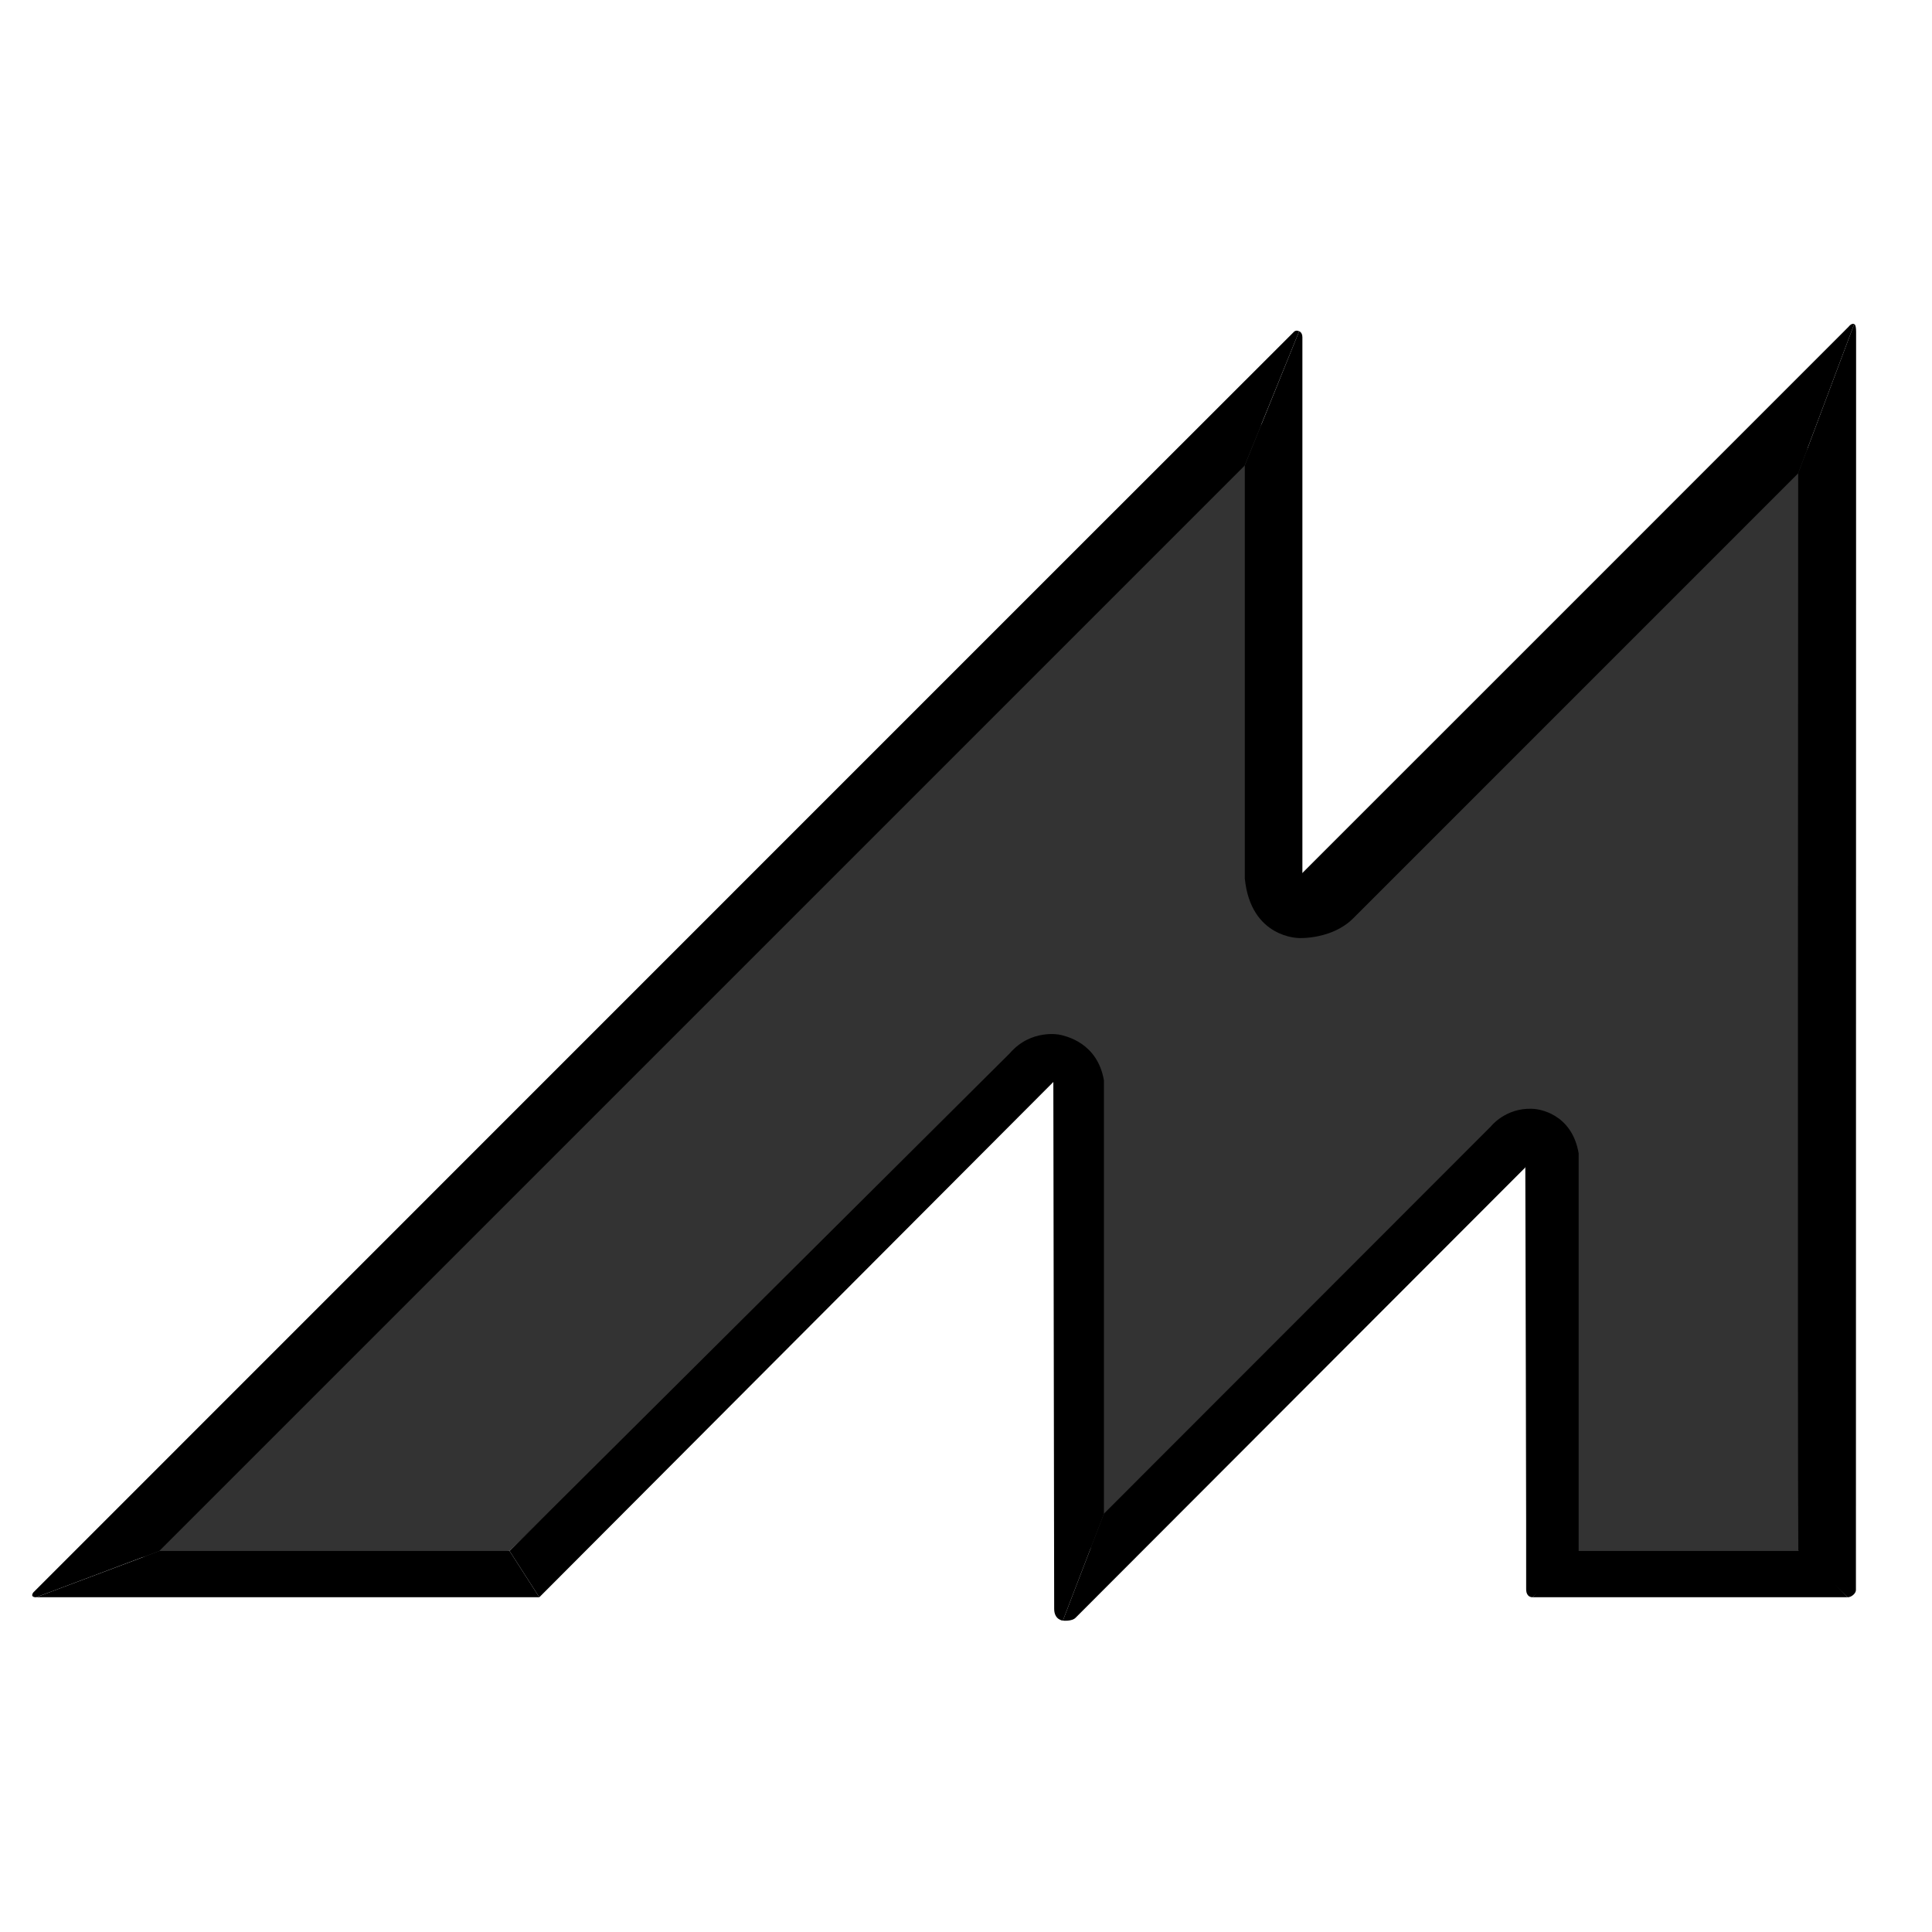 <?xml version="1.0" encoding="UTF-8" standalone="no"?>
<!-- Generator: Adobe Illustrator 16.0.3, SVG Export Plug-In . SVG Version: 6.00 Build 0)  -->

<svg
   xmlns:dc="http://purl.org/dc/elements/1.1/"
   xmlns:cc="http://creativecommons.org/ns#"
   xmlns:rdf="http://www.w3.org/1999/02/22-rdf-syntax-ns#"
   xmlns:svg="http://www.w3.org/2000/svg"
   xmlns="http://www.w3.org/2000/svg"
   xmlns:sodipodi="http://sodipodi.sourceforge.net/DTD/sodipodi-0.dtd"
   xmlns:inkscape="http://www.inkscape.org/namespaces/inkscape"
   version="1.1"
   id="root"
   x="0px"
   y="0px"
   width="180"
   height="180"
   viewBox="0 -0.001 180 180"
   enable-background="new 0 -0.001 566.929 157.78"
   xml:space="preserve"
   sodipodi:docname="mame-symbolic.svg"
   inkscape:version="0.92.1 r15371"><defs
     id="defs337" /><sodipodi:namedview
     pagecolor="#ffffff"
     bordercolor="#666666"
     borderopacity="1"
     objecttolerance="10"
     gridtolerance="10"
     guidetolerance="10"
     inkscape:pageopacity="0"
     inkscape:pageshadow="2"
     inkscape:window-width="1450"
     inkscape:window-height="797"
     id="namedview335"
     showgrid="false"
     fit-margin-top="29"
     fit-margin-left="3"
     fit-margin-right="7"
     fit-margin-bottom="29"
     inkscape:zoom="3.3388889"
     inkscape:cx="46.422629"
     inkscape:cy="90"
     inkscape:window-x="111"
     inkscape:window-y="135"
     inkscape:window-maximized="0"
     inkscape:current-layer="layer2"
     scale-x="1"
     inkscape:pagecheckerboard="true" /><linearGradient
     id="SVGID_1_"
     gradientUnits="userSpaceOnUse"
     x1="558.128"
     y1="955.598"
     x2="11.77"
     y2="955.598"
     gradientTransform="translate(-0.18,-875.41)"><stop
       offset="0"
       style="stop-color:#013A67"
       id="stop2" /><stop
       offset="1"
       style="stop-color:#6CD1FF"
       id="stop4" /></linearGradient><linearGradient
     id="SVGID_2_"
     gradientUnits="userSpaceOnUse"
     x1="64.71"
     y1="938.789"
     x2="60.765"
     y2="934.845"
     gradientTransform="translate(-0.18,-875.41)"><stop
       offset="0"
       style="stop-color:#08406F"
       id="stop9" /><stop
       offset="1"
       style="stop-color:#60C5F5"
       id="stop11" /></linearGradient><linearGradient
     id="SVGID_3_"
     gradientUnits="userSpaceOnUse"
     x1="123.295"
     y1="1013.91"
     x2="119.67"
     y2="1010.285"
     gradientTransform="translate(-0.18,-875.41)"><stop
       offset="0"
       style="stop-color:#08406F"
       id="stop16" /><stop
       offset="1"
       style="stop-color:#60C5F5"
       id="stop18" /></linearGradient><linearGradient
     id="SVGID_4_"
     gradientUnits="userSpaceOnUse"
     x1="25.724"
     y1="994.051"
     x2="25.724"
     y2="989.738"
     gradientTransform="translate(-0.18,-875.41)"><stop
       offset="0"
       style="stop-color:#08406F"
       id="stop23" /><stop
       offset="1"
       style="stop-color:#60C5F5"
       id="stop25" /></linearGradient><linearGradient
     id="SVGID_5_"
     gradientUnits="userSpaceOnUse"
     x1="121.186"
     y1="1033.182"
     x2="121.186"
     y2="1028.725"
     gradientTransform="translate(-0.18,-875.41)"><stop
       offset="0"
       style="stop-color:#08406F"
       id="stop30" /><stop
       offset="1"
       style="stop-color:#60C5F5"
       id="stop32" /></linearGradient><linearGradient
     id="SVGID_6_"
     gradientUnits="userSpaceOnUse"
     x1="427.694"
     y1="994.023"
     x2="427.694"
     y2="989.557"
     gradientTransform="translate(-0.18,-875.41)"><stop
       offset="0"
       style="stop-color:#08406F"
       id="stop37" /><stop
       offset="1"
       style="stop-color:#60C5F5"
       id="stop39" /></linearGradient><linearGradient
     id="SVGID_7_"
     gradientUnits="userSpaceOnUse"
     x1="251.065"
     y1="994.894"
     x2="251.065"
     y2="990.416"
     gradientTransform="translate(-0.18,-875.41)"><stop
       offset="0"
       style="stop-color:#08406F"
       id="stop44" /><stop
       offset="1"
       style="stop-color:#60C5F5"
       id="stop46" /></linearGradient><linearGradient
     id="SVGID_8_"
     gradientUnits="userSpaceOnUse"
     x1="522.281"
     y1="882.188"
     x2="522.281"
     y2="877.324"
     gradientTransform="translate(-0.18,-875.41)"><stop
       offset="0"
       style="stop-color:#08406F"
       id="stop51" /><stop
       offset="1"
       style="stop-color:#60C5F5"
       id="stop53" /></linearGradient><linearGradient
     id="SVGID_9_"
     gradientUnits="userSpaceOnUse"
     x1="515.013"
     y1="906.715"
     x2="515.013"
     y2="902.505"
     gradientTransform="translate(-0.18,-875.41)"><stop
       offset="0"
       style="stop-color:#08406F"
       id="stop58" /><stop
       offset="1"
       style="stop-color:#60C5F5"
       id="stop60" /></linearGradient><linearGradient
     id="SVGID_10_"
     gradientUnits="userSpaceOnUse"
     x1="459.37"
     y1="950.231"
     x2="459.37"
     y2="946.512"
     gradientTransform="translate(-0.18,-875.41)"><stop
       offset="0"
       style="stop-color:#08406F"
       id="stop65" /><stop
       offset="1"
       style="stop-color:#60C5F5"
       id="stop67" /></linearGradient><linearGradient
     id="SVGID_11_"
     gradientUnits="userSpaceOnUse"
     x1="490.161"
     y1="925.111"
     x2="490.161"
     y2="919.557"
     gradientTransform="translate(-0.18,-875.41)"><stop
       offset="0"
       style="stop-color:#08406F"
       id="stop72" /><stop
       offset="1"
       style="stop-color:#60C5F5"
       id="stop74" /></linearGradient><linearGradient
     id="SVGID_12_"
     gradientUnits="userSpaceOnUse"
     x1="74.389"
     y1="968.825"
     x2="70.846"
     y2="965.282"
     gradientTransform="translate(-0.18,-875.41)"><stop
       offset="0"
       style="stop-color:#08406F"
       id="stop79" /><stop
       offset="1"
       style="stop-color:#60C5F5"
       id="stop81" /></linearGradient><linearGradient
     id="SVGID_13_"
     gradientUnits="userSpaceOnUse"
     x1="120.255"
     y1="904.369"
     x2="114.889"
     y2="904.369"
     gradientTransform="translate(-0.18,-875.41)"><stop
       offset="0"
       style="stop-color:#08406F"
       id="stop86" /><stop
       offset="1"
       style="stop-color:#60C5F5"
       id="stop88" /></linearGradient><linearGradient
     id="SVGID_14_"
     gradientUnits="userSpaceOnUse"
     x1="173.081"
     y1="919.961"
     x2="166.421"
     y2="919.961"
     gradientTransform="translate(-0.18,-875.41)"><stop
       offset="0"
       style="stop-color:#08406F"
       id="stop93" /><stop
       offset="1"
       style="stop-color:#60C5F5"
       id="stop95" /></linearGradient><linearGradient
     id="SVGID_15_"
     gradientUnits="userSpaceOnUse"
     x1="255.988"
     y1="925.216"
     x2="249.995"
     y2="925.216"
     gradientTransform="translate(-0.18,-875.41)"><stop
       offset="0"
       style="stop-color:#08406F"
       id="stop100" /><stop
       offset="1"
       style="stop-color:#60C5F5"
       id="stop102" /></linearGradient><linearGradient
     id="SVGID_16_"
     gradientUnits="userSpaceOnUse"
     x1="349.277"
     y1="904.625"
     x2="343.576"
     y2="904.625"
     gradientTransform="translate(-0.18,-875.41)"><stop
       offset="0"
       style="stop-color:#08406F"
       id="stop107" /><stop
       offset="1"
       style="stop-color:#60C5F5"
       id="stop109" /></linearGradient><linearGradient
     id="SVGID_17_"
     gradientUnits="userSpaceOnUse"
     x1="400.96"
     y1="918.446"
     x2="395.164"
     y2="918.446"
     gradientTransform="translate(-0.18,-875.41)"><stop
       offset="0"
       style="stop-color:#08406F"
       id="stop114" /><stop
       offset="1"
       style="stop-color:#60C5F5"
       id="stop116" /></linearGradient><linearGradient
     id="SVGID_18_"
     gradientUnits="userSpaceOnUse"
     x1="101.765"
     y1="968.938"
     x2="96.654"
     y2="968.938"
     gradientTransform="translate(-0.18,-875.41)"><stop
       offset="0"
       style="stop-color:#08406F"
       id="stop121" /><stop
       offset="1"
       style="stop-color:#60C5F5"
       id="stop123" /></linearGradient><linearGradient
     id="SVGID_19_"
     gradientUnits="userSpaceOnUse"
     x1="121.249"
     y1="973.838"
     x2="117.696"
     y2="970.286"
     gradientTransform="translate(-0.18,-875.41)"><stop
       offset="0"
       style="stop-color:#08406F"
       id="stop128" /><stop
       offset="1"
       style="stop-color:#60C5F5"
       id="stop130" /></linearGradient><linearGradient
     id="SVGID_20_"
     gradientUnits="userSpaceOnUse"
     x1="553.436"
     y1="892.5"
     x2="549.767"
     y2="888.831"
     gradientTransform="translate(-0.18,-875.41)"><stop
       offset="0"
       style="stop-color:#08406F"
       id="stop135" /><stop
       offset="1"
       style="stop-color:#60C5F5"
       id="stop137" /></linearGradient><linearGradient
     id="SVGID_21_"
     gradientUnits="userSpaceOnUse"
     x1="145.994"
     y1="969.879"
     x2="140.596"
     y2="969.879"
     gradientTransform="translate(-0.18,-875.41)"><stop
       offset="0"
       style="stop-color:#08406F"
       id="stop142" /><stop
       offset="1"
       style="stop-color:#60C5F5"
       id="stop144" /></linearGradient><linearGradient
     id="SVGID_22_"
     gradientUnits="userSpaceOnUse"
     x1="148.777"
     y1="907.01"
     x2="144.289"
     y2="902.522"
     gradientTransform="translate(-0.18,-875.41)"><stop
       offset="0"
       style="stop-color:#08406F"
       id="stop149" /><stop
       offset="1"
       style="stop-color:#60C5F5"
       id="stop151" /></linearGradient><linearGradient
     id="SVGID_23_"
     gradientUnits="userSpaceOnUse"
     x1="215.846"
     y1="922.321"
     x2="211.688"
     y2="918.164"
     gradientTransform="translate(-0.18,-875.41)"><stop
       offset="0"
       style="stop-color:#08406F"
       id="stop156" /><stop
       offset="1"
       style="stop-color:#60C5F5"
       id="stop158" /></linearGradient><linearGradient
     id="SVGID_24_"
     gradientUnits="userSpaceOnUse"
     x1="304.316"
     y1="927.81"
     x2="299.932"
     y2="923.426"
     gradientTransform="translate(-0.18,-875.41)"><stop
       offset="0"
       style="stop-color:#08406F"
       id="stop163" /><stop
       offset="1"
       style="stop-color:#60C5F5"
       id="stop165" /></linearGradient><linearGradient
     id="SVGID_25_"
     gradientUnits="userSpaceOnUse"
     x1="376.971"
     y1="906.861"
     x2="372.763"
     y2="902.653"
     gradientTransform="translate(-0.18,-875.41)"><stop
       offset="0"
       style="stop-color:#08406F"
       id="stop170" /><stop
       offset="1"
       style="stop-color:#60C5F5"
       id="stop172" /></linearGradient><linearGradient
     id="SVGID_26_"
     gradientUnits="userSpaceOnUse"
     x1="488.738"
     y1="935.265"
     x2="485.282"
     y2="931.809"
     gradientTransform="translate(-0.18,-875.41)"><stop
       offset="0"
       style="stop-color:#08406F"
       id="stop177" /><stop
       offset="1"
       style="stop-color:#60C5F5"
       id="stop179" /></linearGradient><linearGradient
     id="SVGID_27_"
     gradientUnits="userSpaceOnUse"
     x1="499.808"
     y1="979.377"
     x2="495.849"
     y2="975.417"
     gradientTransform="translate(-0.18,-875.41)"><stop
       offset="0"
       style="stop-color:#08406F"
       id="stop184" /><stop
       offset="1"
       style="stop-color:#60C5F5"
       id="stop186" /></linearGradient><linearGradient
     id="SVGID_28_"
     gradientUnits="userSpaceOnUse"
     x1="441.837"
     y1="921.613"
     x2="437.555"
     y2="917.331"
     gradientTransform="translate(-0.18,-875.41)"><stop
       offset="0"
       style="stop-color:#08406F"
       id="stop191" /><stop
       offset="1"
       style="stop-color:#60C5F5"
       id="stop193" /></linearGradient><linearGradient
     id="SVGID_29_"
     gradientUnits="userSpaceOnUse"
     x1="486.859"
     y1="916.649"
     x2="481.745"
     y2="911.535"
     gradientTransform="translate(-0.18,-875.41)"><stop
       offset="0"
       style="stop-color:#08406F"
       id="stop198" /><stop
       offset="1"
       style="stop-color:#60C5F5"
       id="stop200" /></linearGradient><linearGradient
     id="SVGID_30_"
     gradientUnits="userSpaceOnUse"
     x1="185.977"
     y1="992.33"
     x2="182.335"
     y2="988.688"
     gradientTransform="translate(-0.18,-875.41)"><stop
       offset="0"
       style="stop-color:#08406F"
       id="stop205" /><stop
       offset="1"
       style="stop-color:#60C5F5"
       id="stop207" /></linearGradient><linearGradient
     id="SVGID_31_"
     gradientUnits="userSpaceOnUse"
     x1="303.028"
     y1="969.14"
     x2="299.387"
     y2="965.499"
     gradientTransform="translate(-0.18,-875.41)"><stop
       offset="0"
       style="stop-color:#08406F"
       id="stop212" /><stop
       offset="1"
       style="stop-color:#60C5F5"
       id="stop214" /></linearGradient><linearGradient
     id="SVGID_32_"
     gradientUnits="userSpaceOnUse"
     x1="349.889"
     y1="973.085"
     x2="346.38"
     y2="969.576"
     gradientTransform="translate(-0.18,-875.41)"><stop
       offset="0"
       style="stop-color:#08406F"
       id="stop219" /><stop
       offset="1"
       style="stop-color:#60C5F5"
       id="stop221" /></linearGradient><linearGradient
     id="SVGID_33_"
     gradientUnits="userSpaceOnUse"
     x1="370.804"
     y1="993.64"
     x2="366.381"
     y2="989.217"
     gradientTransform="translate(-0.18,-875.41)"><stop
       offset="0"
       style="stop-color:#08406F"
       id="stop226" /><stop
       offset="1"
       style="stop-color:#60C5F5"
       id="stop228" /></linearGradient><linearGradient
     id="SVGID_34_"
     gradientUnits="userSpaceOnUse"
     x1="229.457"
     y1="971.769"
     x2="223.419"
     y2="971.769"
     gradientTransform="translate(-0.18,-875.41)"><stop
       offset="0"
       style="stop-color:#08406F"
       id="stop233" /><stop
       offset="1"
       style="stop-color:#60C5F5"
       id="stop235" /></linearGradient><linearGradient
     id="SVGID_35_"
     gradientUnits="userSpaceOnUse"
     x1="330.304"
     y1="968.519"
     x2="325.092"
     y2="968.519"
     gradientTransform="translate(-0.18,-875.41)"><stop
       offset="0"
       style="stop-color:#08406F"
       id="stop240" /><stop
       offset="1"
       style="stop-color:#60C5F5"
       id="stop242" /></linearGradient><linearGradient
     id="SVGID_36_"
     gradientUnits="userSpaceOnUse"
     x1="374.97"
     y1="967.807"
     x2="368.725"
     y2="967.807"
     gradientTransform="translate(-0.18,-875.41)"><stop
       offset="0"
       style="stop-color:#08406F"
       id="stop247" /><stop
       offset="1"
       style="stop-color:#60C5F5"
       id="stop249" /></linearGradient><linearGradient
     id="SVGID_37_"
     gradientUnits="userSpaceOnUse"
     x1="440.637"
     y1="959.675"
     x2="436.219"
     y2="955.257"
     gradientTransform="translate(-0.18,-875.41)"><stop
       offset="0"
       style="stop-color:#08406F"
       id="stop254" /><stop
       offset="1"
       style="stop-color:#60C5F5"
       id="stop256" /></linearGradient><linearGradient
     id="SVGID_38_"
     gradientUnits="userSpaceOnUse"
     x1="472.92"
     y1="969.51"
     x2="472.92"
     y2="963.708"
     gradientTransform="translate(-0.18,-875.41)"><stop
       offset="0"
       style="stop-color:#08406F"
       id="stop261" /><stop
       offset="1"
       style="stop-color:#60C5F5"
       id="stop263" /></linearGradient><g
     inkscape:groupmode="layer"
     id="layer1"
     inkscape:label="Fill"
     style="display:inline"
     transform="translate(1.265,30.17)"><path
       id="path4837"
       d="M 127.342,51.15 116.278,51.717 116.697,8.939 11.591,114.895 46.209,114.328 91.598,70.276 h 8.705 l -0.42,44.264 36.152,-36.997 h 8.644 v 37.687 l 23.576,0.43 L 167.12,11.089 Z"
       style="display:inline;opacity:0.8"
       inkscape:connector-curvature="0"
       sodipodi:nodetypes="cccccccccccccc" /></g><g
     inkscape:groupmode="layer"
     id="layer2"
     inkscape:label="Outline"><path
       transform="translate(139.171,30.17)"
       style="display:inline;"
       d="M 7.265,114.328 H 28.768 l 4.197,4.313 H 3.624 Z"
       id="polygon4819"
       inkscape:connector-curvature="0"
       sodipodi:nodetypes="ccccc" /><path
       transform="translate(1.265,30.17)"
       style="display:inline;"
       d="M 114.692,13.213 13.577,114.328 2.106,118.641 c 0,0 -0.604,0.039 -0.271,-0.445 0,0 117.26,-117.292 117.472,-117.471 0.212,-0.181 0.467,-0.028 0.467,-0.028 z"
       id="path14"
       inkscape:connector-curvature="0" /><polygon
       transform="translate(1.265,30.17)"
       style="display:inline;"
       points="13.603,114.328 46.209,114.328 48.982,118.641 2.106,118.641 "
       id="polygon28" /><path
       transform="translate(1.265,30.17)"
       style="display:inline;"
       d="M 96.872,70.634 48.982,118.643 46.209,114.33 92.81,67.965 c 2,-2.313 4.675,-1.731 4.675,-1.731 z"
       id="path84"
       inkscape:connector-curvature="0" /><path
       transform="translate(1.265,30.17)"
       style="display:inline;"
       d="M 114.71,51.669 V 13.193 l 5.063,-12.499 c 0,0 0.303,0.075 0.303,0.571 0,0.493 0,53.647 0,53.647 l -0.315,2.311 c 0,10e-4 -4.496,0.025 -5.051,-5.554 z"
       id="path91"
       inkscape:connector-curvature="0" /><path
       transform="translate(1.265,30.17)"
       d="M 166.281,114.273 C 166.201,106.96 166.268,13.927 166.268,13.927 l 5.214,-13.896 c 0,0 0.182,-0.027 0.182,0.725 l -0.017,117.176 c 0.03,0.343 -0.429,0.718 -0.776,0.709 z"
       id="path98"
       inkscape:connector-curvature="0"
       style="display:inline;"
       sodipodi:nodetypes="ccccccc" /><path
       transform="translate(1.265,30.17)"
       style="display:inline;"
       d="m 97.759,120.82 c 0,0 -0.833,-0.069 -0.809,-1.149 -0.001,-0.917 -0.078,-49.036 -0.078,-49.036 0,0 -1.218,-1.577 0.613,-4.4 0.547,0.131 3.495,0.727 4.101,4.256 v 40.37 z"
       id="path126"
       inkscape:connector-curvature="0" /><path
       transform="translate(1.265,30.17)"
       style="display:inline;"
       d="m 140.843,78.598 c 0,0 -41.489,41.548 -41.883,41.938 -0.346,0.379 -1.202,0.282 -1.202,0.282 l 3.827,-9.963 36.059,-36.088 c 0,0 1.34,-1.727 3.831,-1.637 z"
       id="path133"
       inkscape:connector-curvature="0" /><path
       transform="translate(1.265,30.17)"
       d="m 140.924,117.811 c 0.025,-0.609 -0.079,-39.22 -0.079,-39.22 0,0 -1.301,-2.633 0.631,-5.456 0.593,-0.007 3.7,0.421 4.339,4.146 l -0.001,37.087 -4.285,4.273 c -0.338,0 -0.63,-0.222 -0.605,-0.83 z"
       id="path147"
       inkscape:connector-curvature="0"
       style="display:inline;"
       sodipodi:nodetypes="zcccccz" /><path
       transform="translate(1.265,30.17)"
       style="display:inline;"
       d="m 166.269,13.926 -41.462,41.463 c -1.987,1.986 -5.045,1.836 -5.045,1.836 -1.795,-3.531 0.315,-6.065 0.315,-6.065 0,0 50.503,-50.49 50.867,-50.87 0.331,-0.417 0.541,-0.264 0.541,-0.264 z"
       id="path154"
       inkscape:connector-curvature="0" /></g></svg>